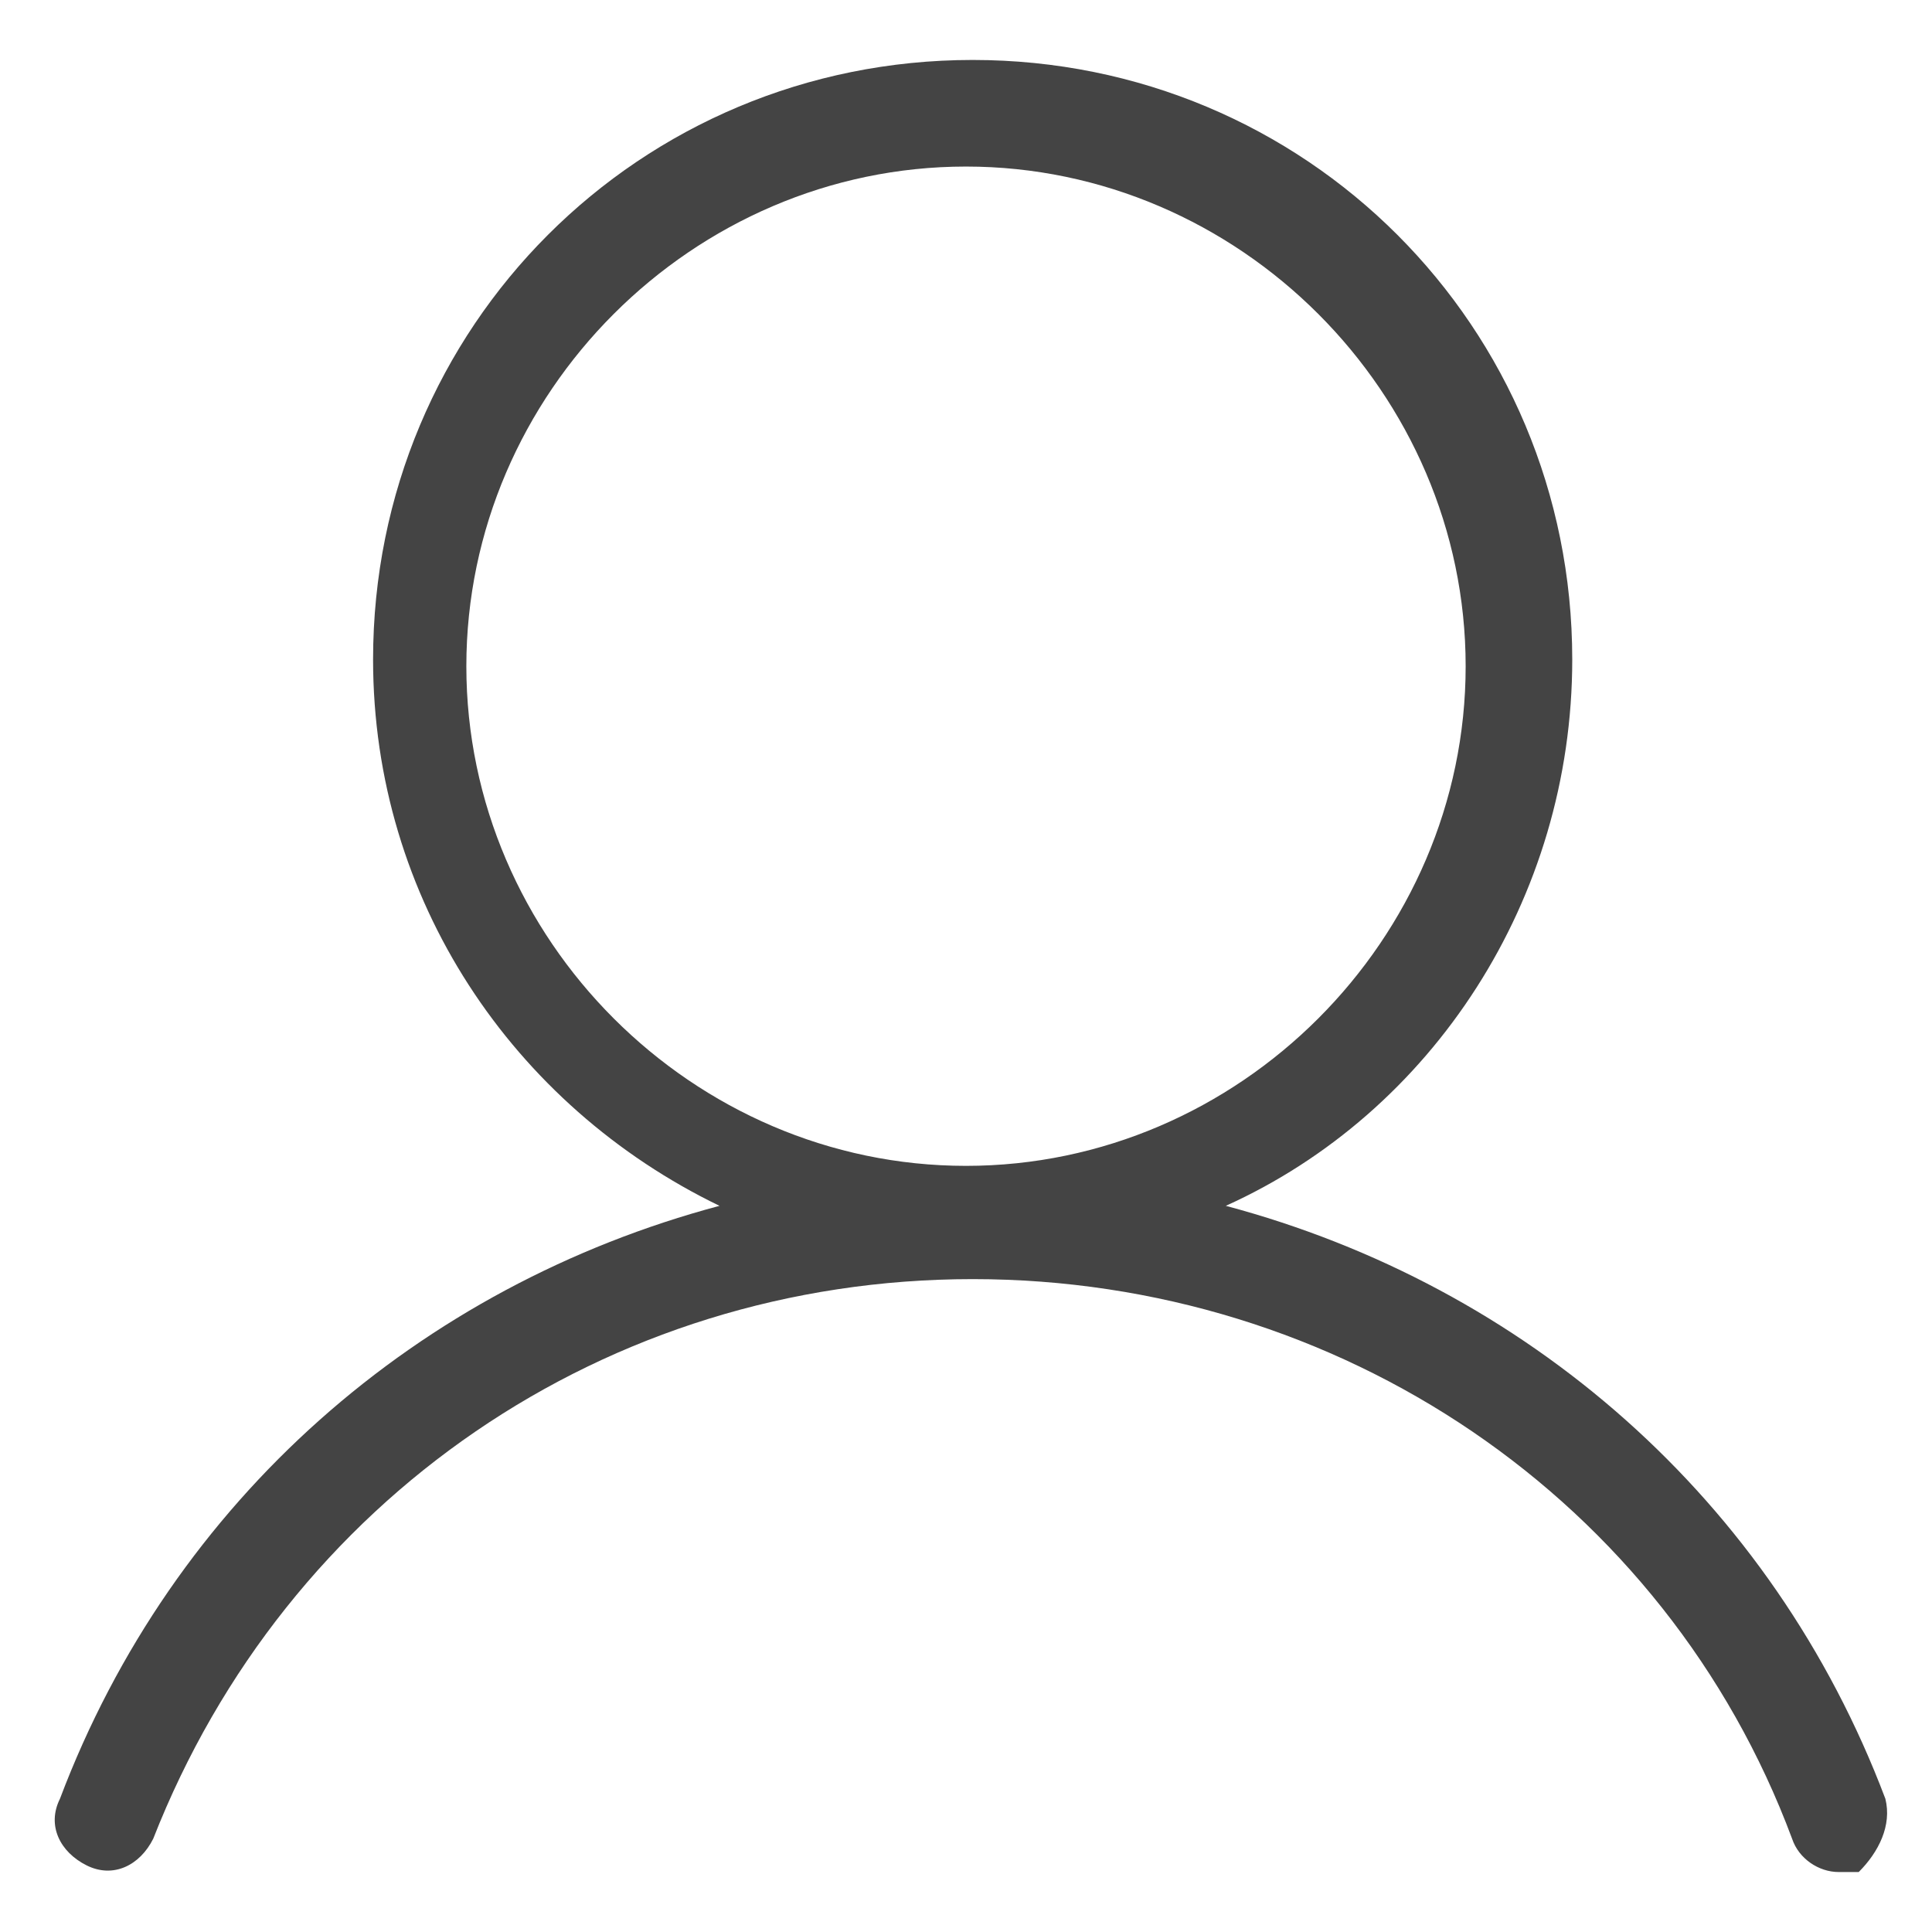 <svg xmlns="http://www.w3.org/2000/svg" xml:space="preserve" baseProfile="tiny" viewBox="-52.8 2.3 29 29"><switch><g><path fill="#444" d="M-24.5 29.3c-1.7-4.5-5.4-7.7-9.9-8.9 3.1-1.4 5.2-4.6 5.2-8.2 0-5-4-9-9-9s-9 4-9 9c0 3.6 2.1 6.7 5.2 8.2-4.5 1.2-8.2 4.4-9.9 8.9-.2.4 0 .8.4 1 .4.2.8 0 1-.4 2-5.1 6.8-8.4 12.3-8.4 5.5 0 10.4 3.3 12.3 8.4.1.3.4.5.7.5h.3c.3-.3.5-.7.4-1.1zm-21.3-17c0-4.1 3.4-7.5 7.5-7.5s7.5 3.4 7.5 7.5-3.4 7.5-7.5 7.5-7.5-3.4-7.5-7.5z"/></g></switch></svg>